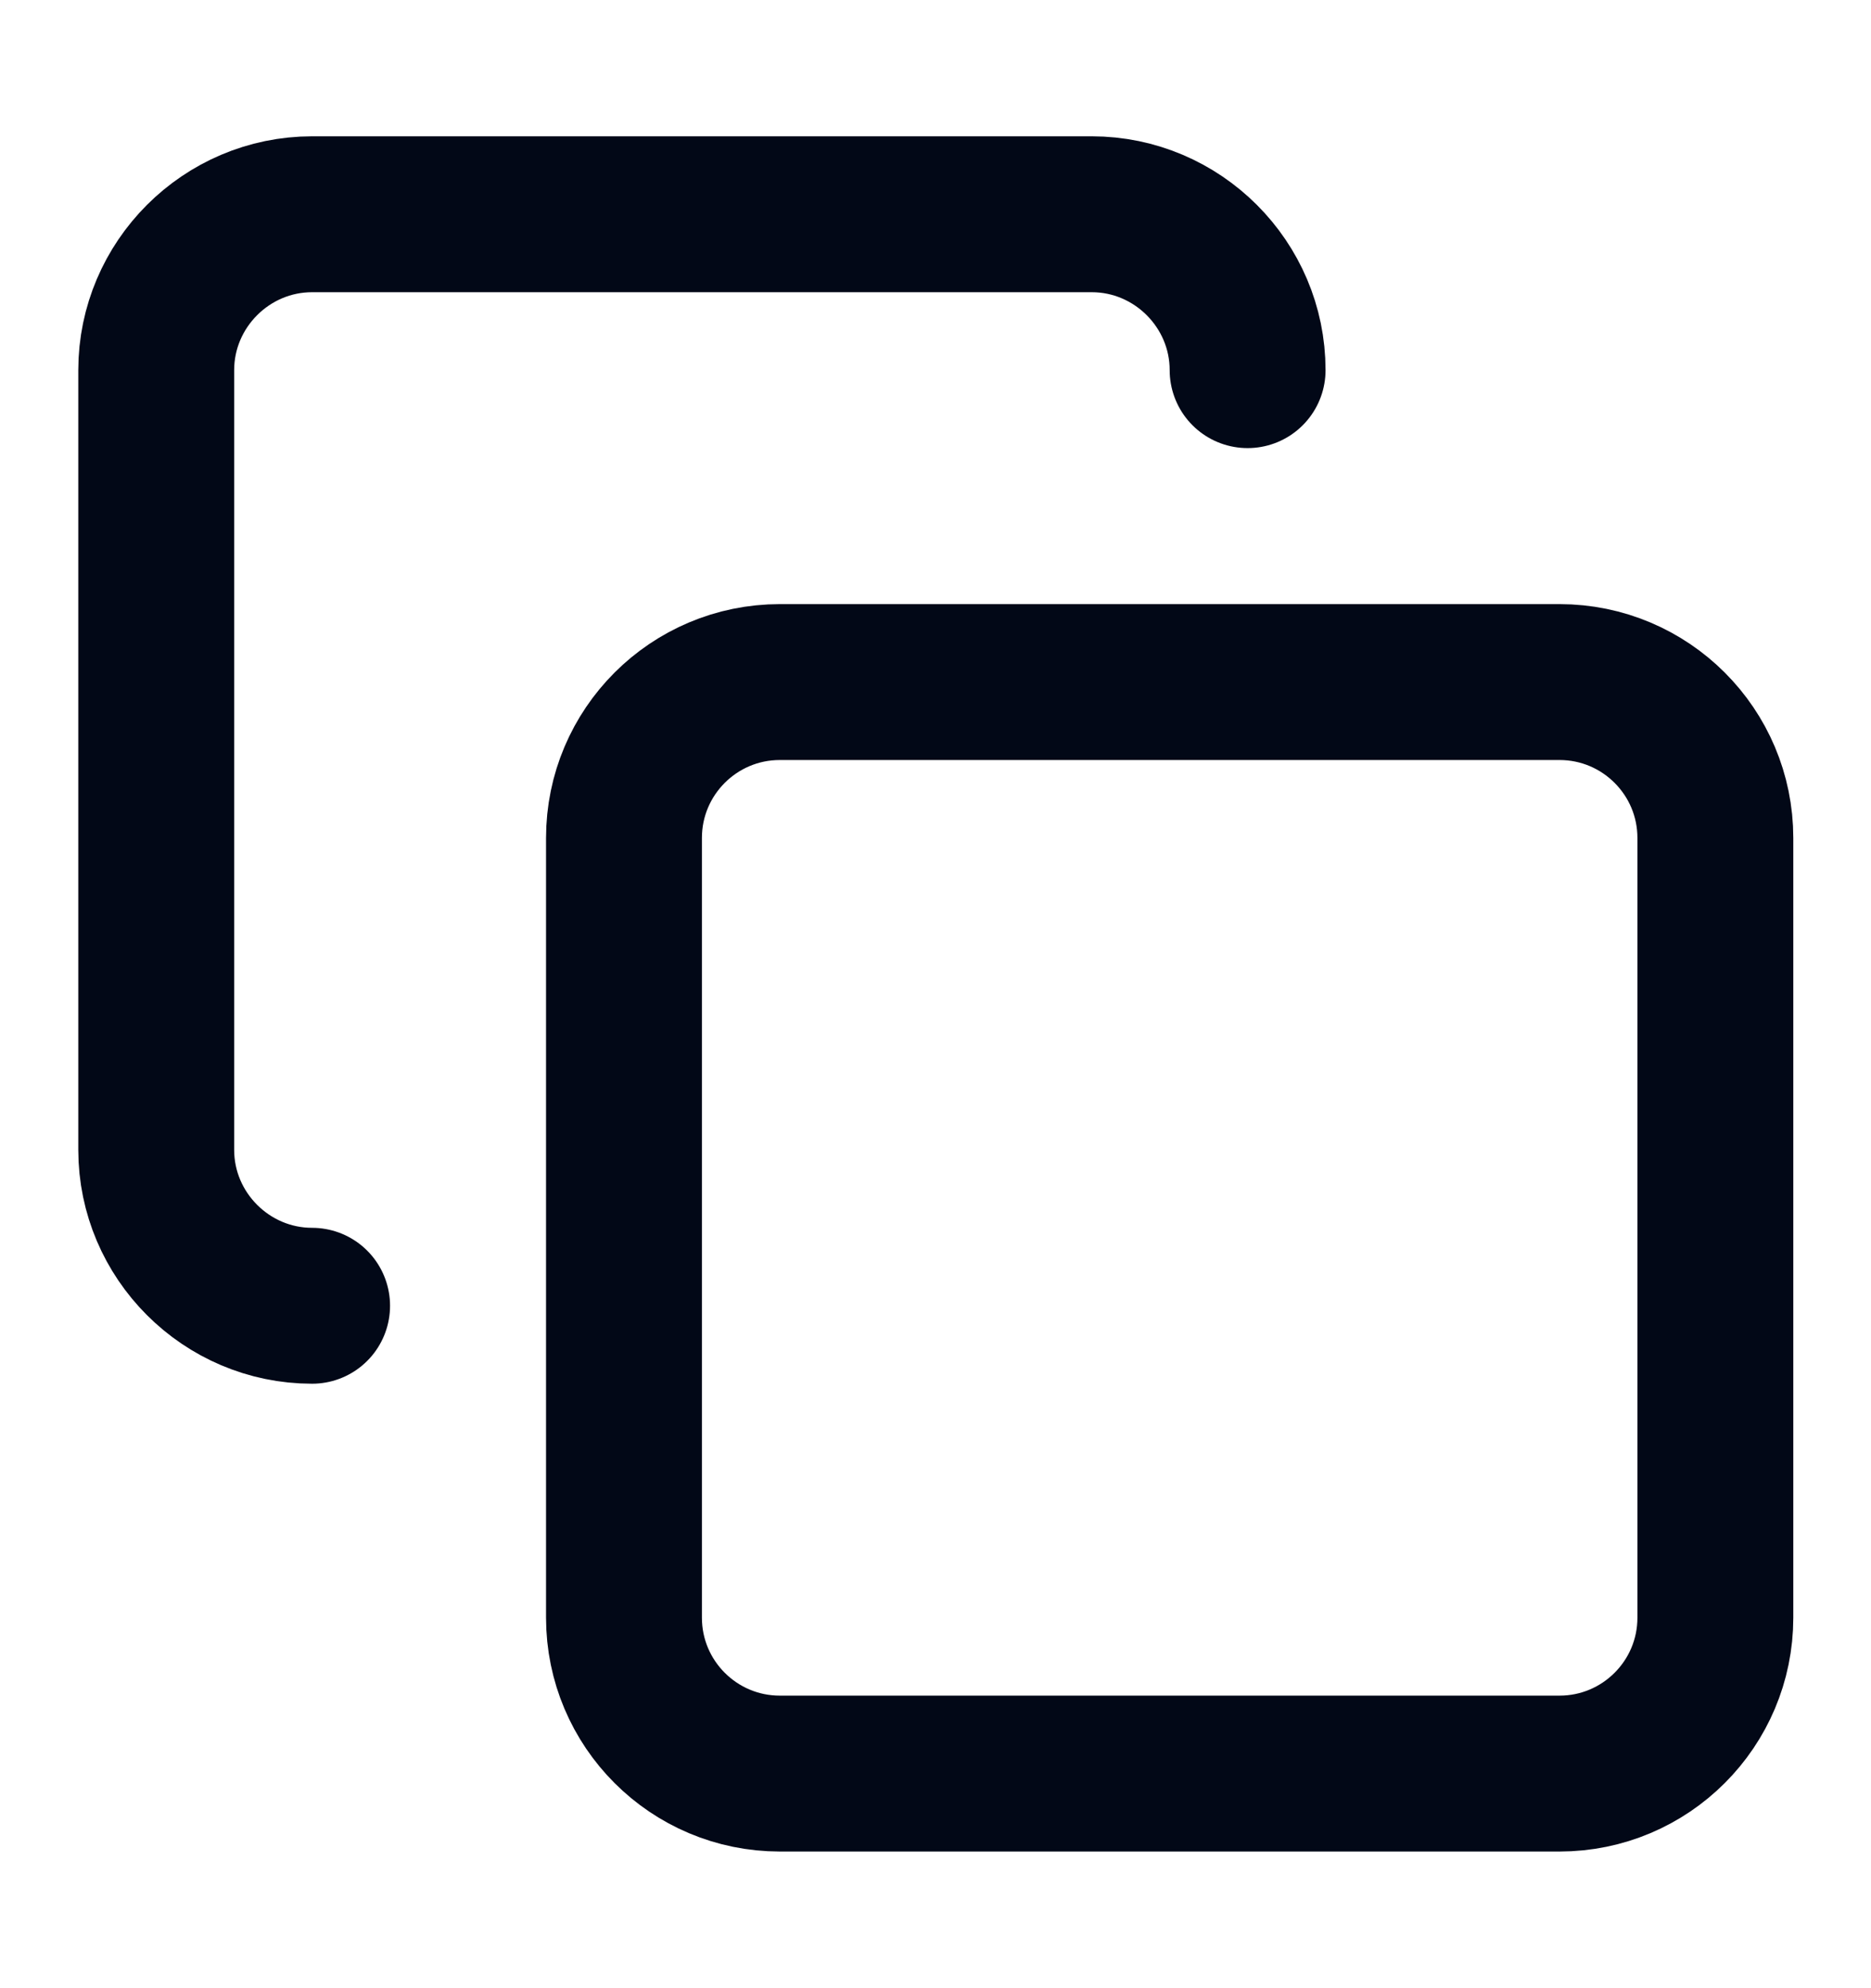 <svg width="16" height="17" viewBox="0 0 16 17" fill="none" xmlns="http://www.w3.org/2000/svg">
<path d="M13.336 5.832H6.669C5.933 5.832 5.336 6.429 5.336 7.165V13.832C5.336 14.568 5.933 15.165 6.669 15.165H13.336C14.072 15.165 14.669 14.568 14.669 13.832V7.165C14.669 6.429 14.072 5.832 13.336 5.832Z" stroke="#020817" stroke-width="1.333" stroke-linecap="round" stroke-linejoin="round"/>
<path d="M2.669 11.165C1.936 11.165 1.336 10.565 1.336 9.832V3.165C1.336 2.432 1.936 1.832 2.669 1.832H9.336C10.069 1.832 10.669 2.432 10.669 3.165" stroke="#020817" stroke-width="1.333" stroke-linecap="round" stroke-linejoin="round"/>
</svg>
